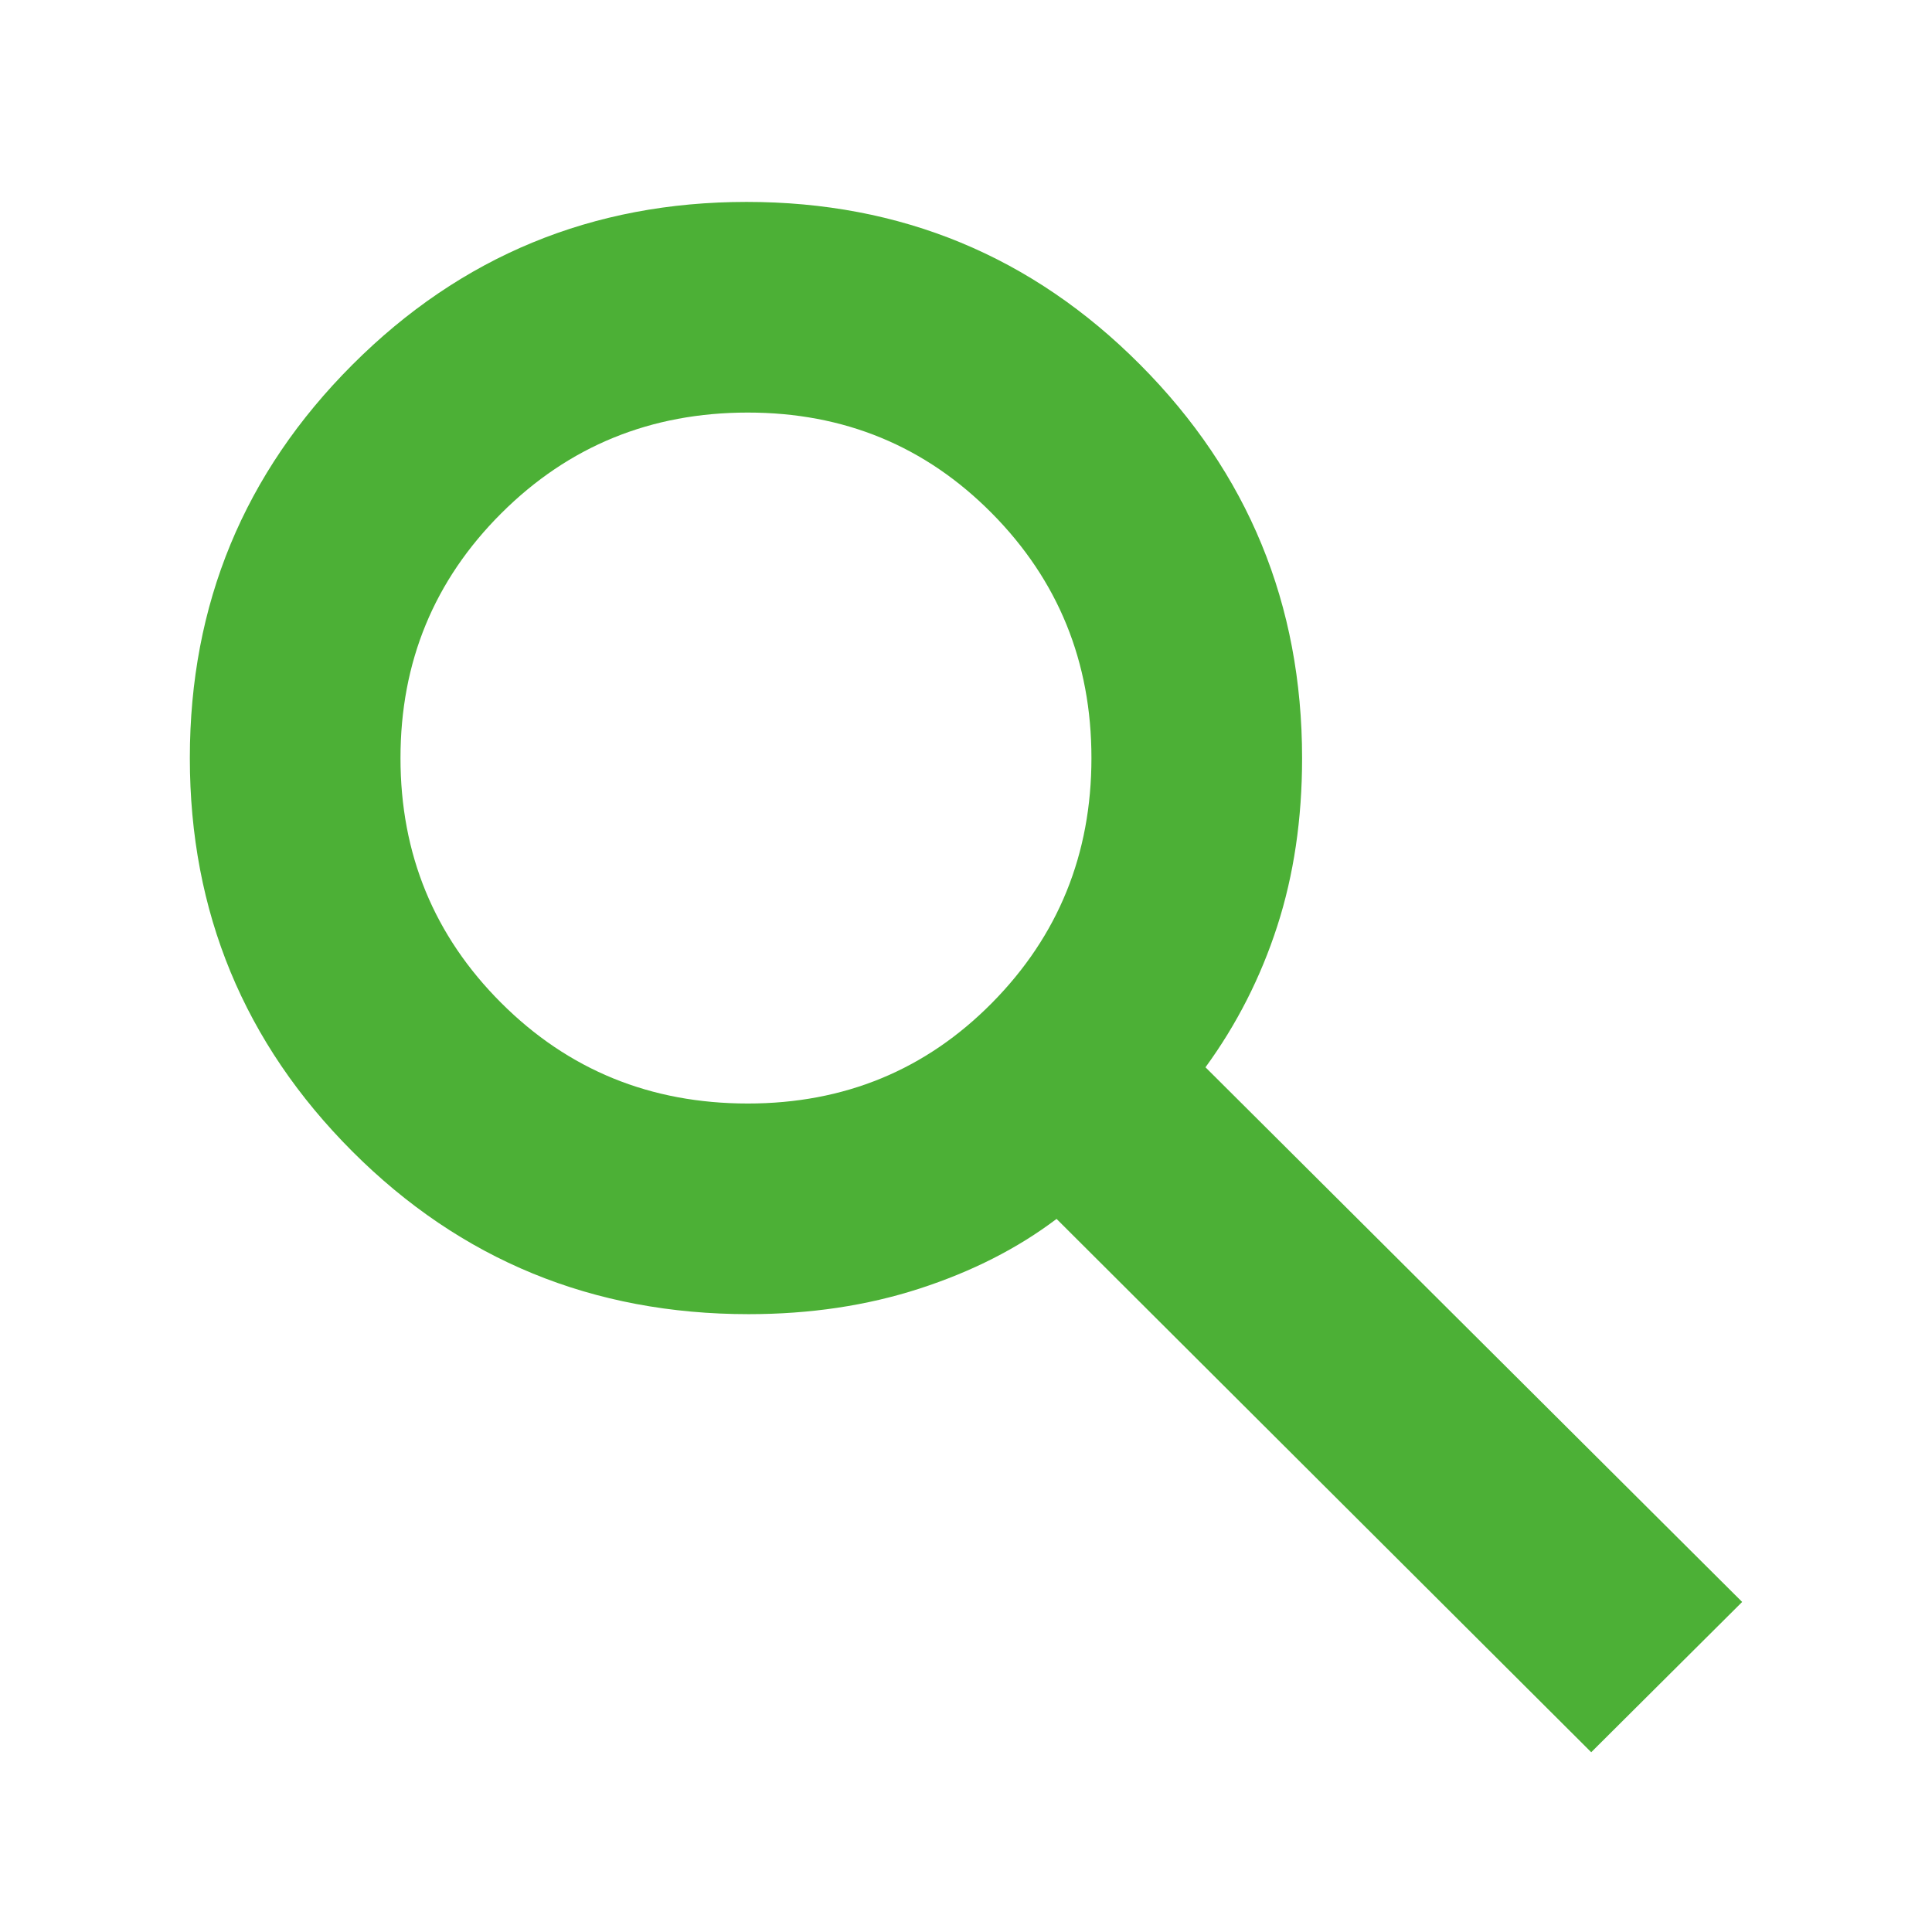 <svg xmlns="http://www.w3.org/2000/svg" height="40px" viewBox="0 -960 960 960" width="40px" fill="#4CB036"><path d="M790.67-89.33 525-354.33q-29 21.95-68.14 34.64Q417.72-307 372-307q-116.11 0-196.89-80.83-80.78-80.84-80.78-195.5 0-114.67 80.84-195.5Q256-859.67 371-859.67q115 0 195.5 80.84Q647-698 647-583.23q0 45.23-12.33 83.4-12.34 38.16-35.67 70.16L865.67-164l-75 74.67Zm-419.1-322.34q71.93 0 121.35-50 49.41-50 49.41-121.66 0-71.67-49.51-121.67-49.52-50-121.25-50-72.29 0-122.43 50T199-583.33q0 71.66 50.04 121.66t122.53 50Z"/></svg>